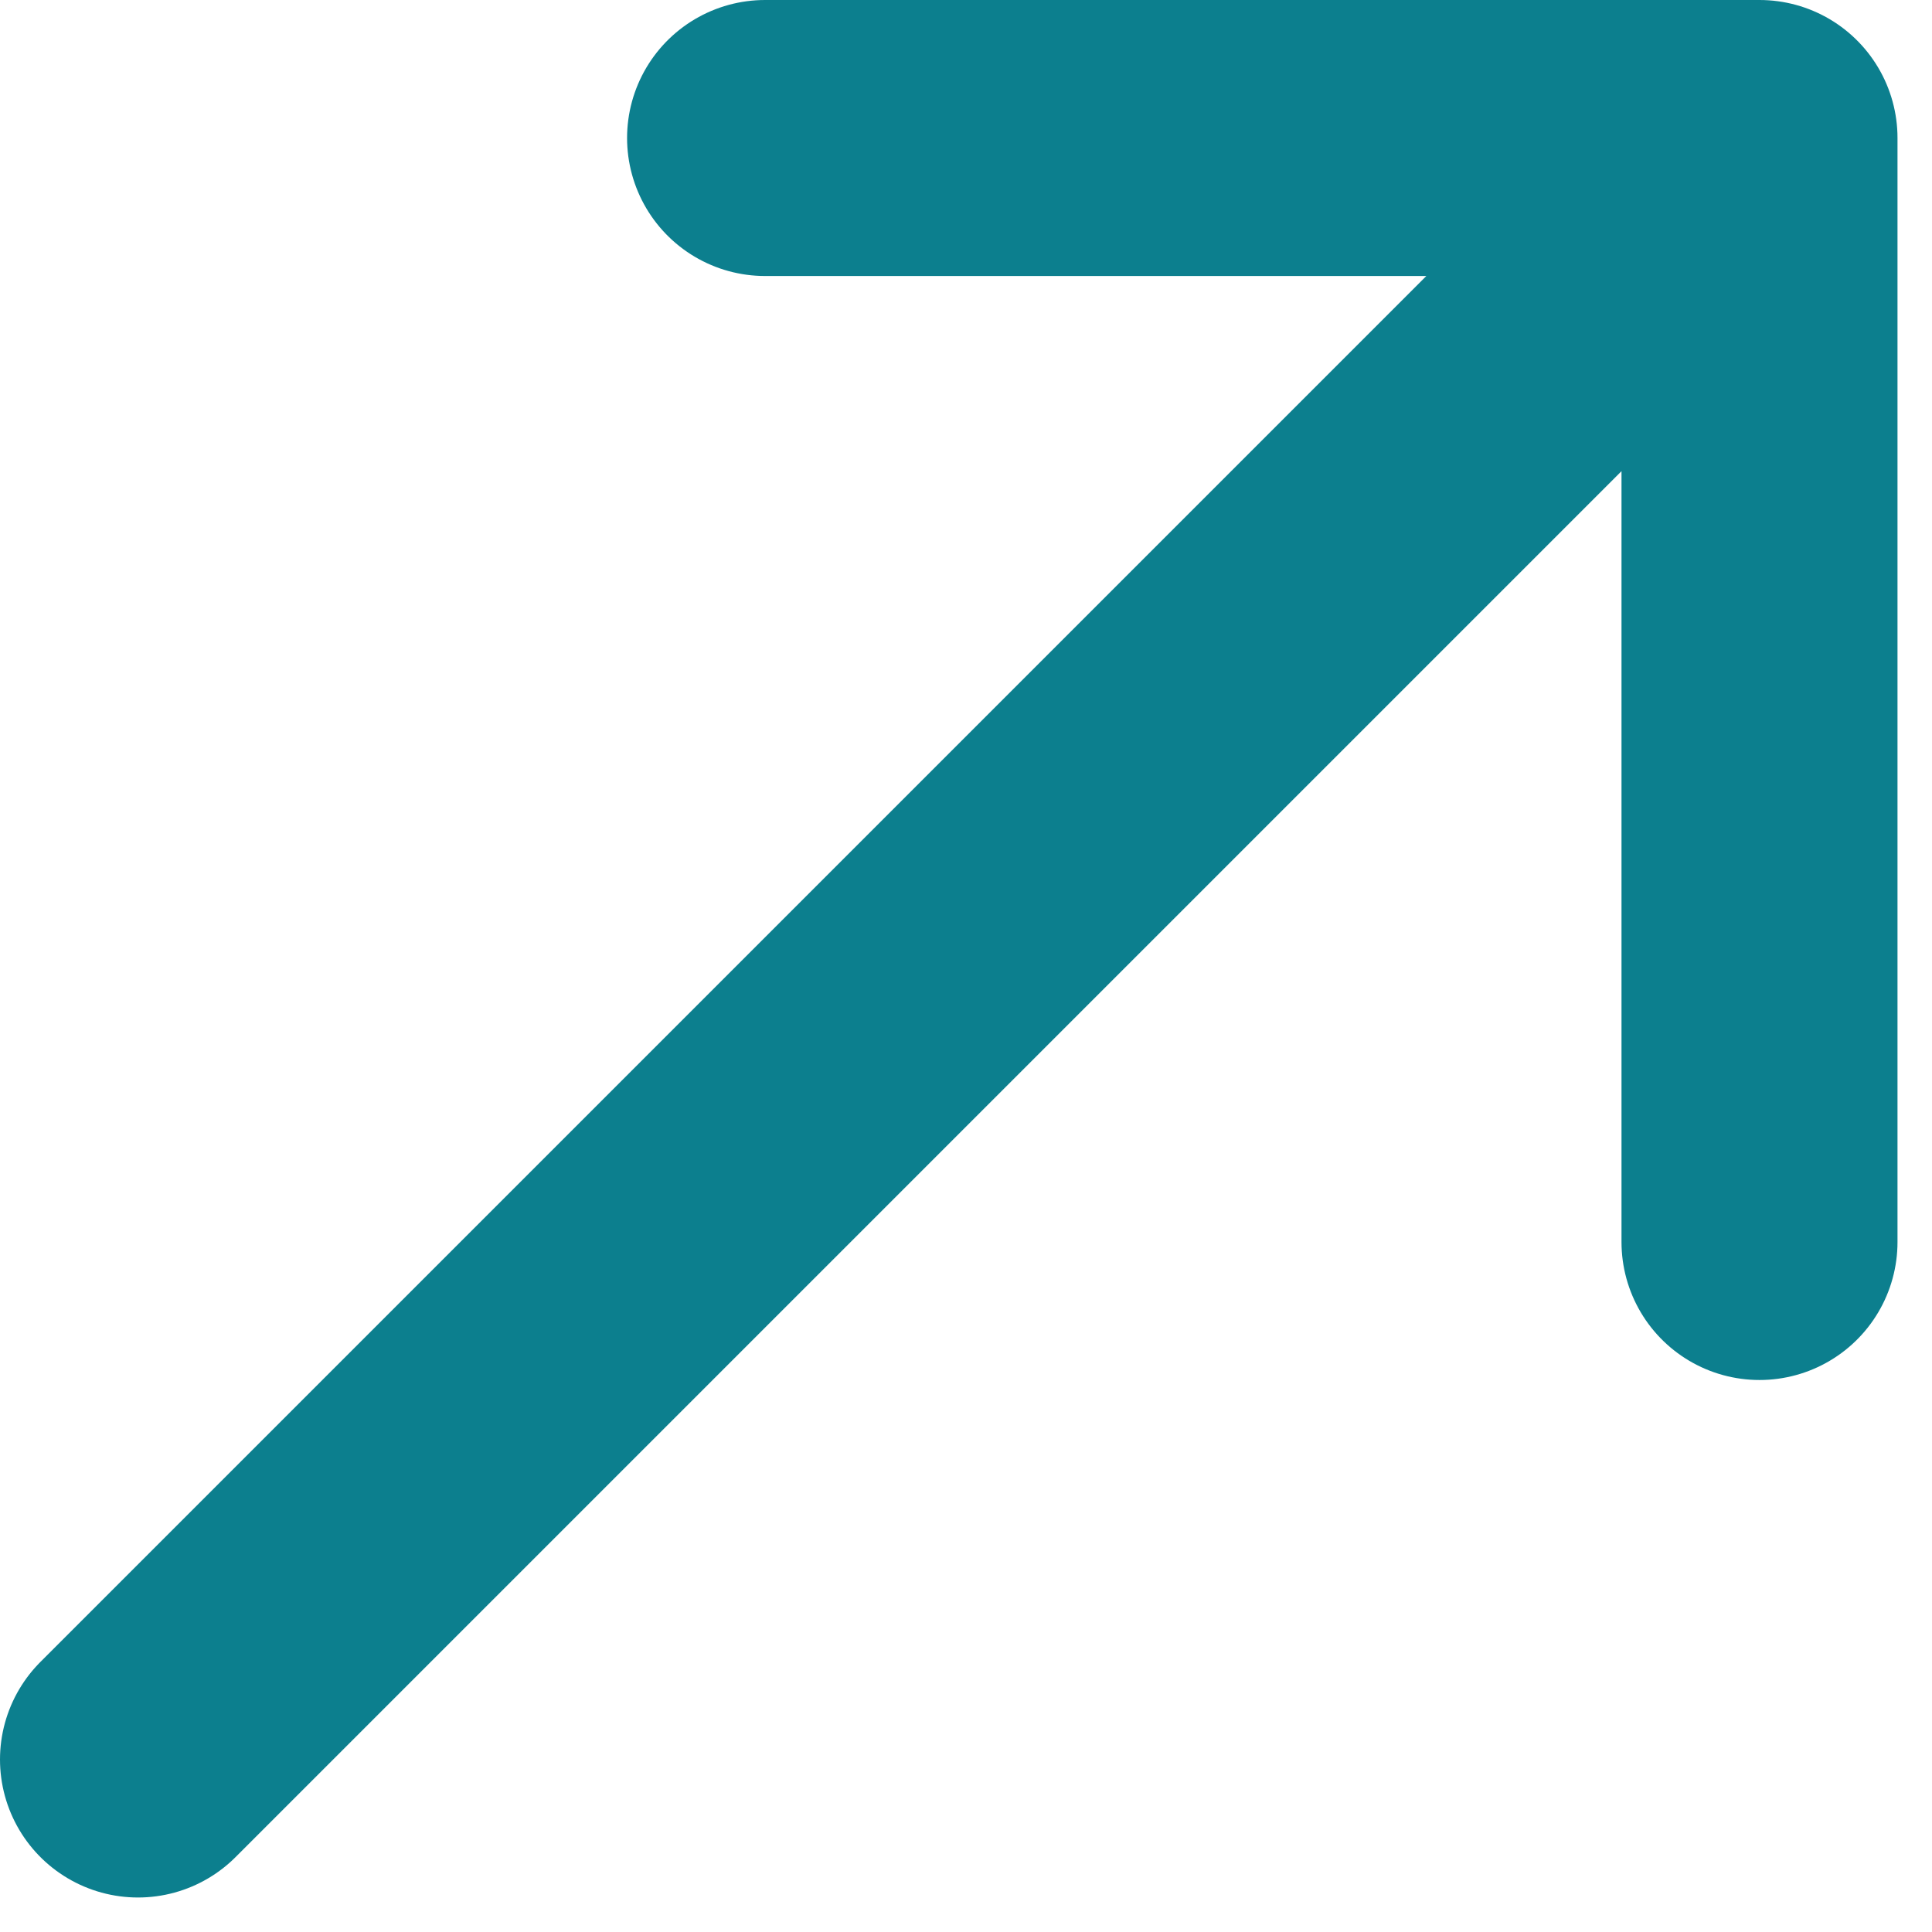 <svg width="14" height="14" viewBox="0 0 14 14" fill="none" xmlns="http://www.w3.org/2000/svg">
<path d="M1 12.75L12.75 1M12.75 1H5.544M12.75 1V5V9" stroke="#0C7F8E" stroke-width="2" stroke-linecap="round" stroke-linejoin="round"/>
</svg>
